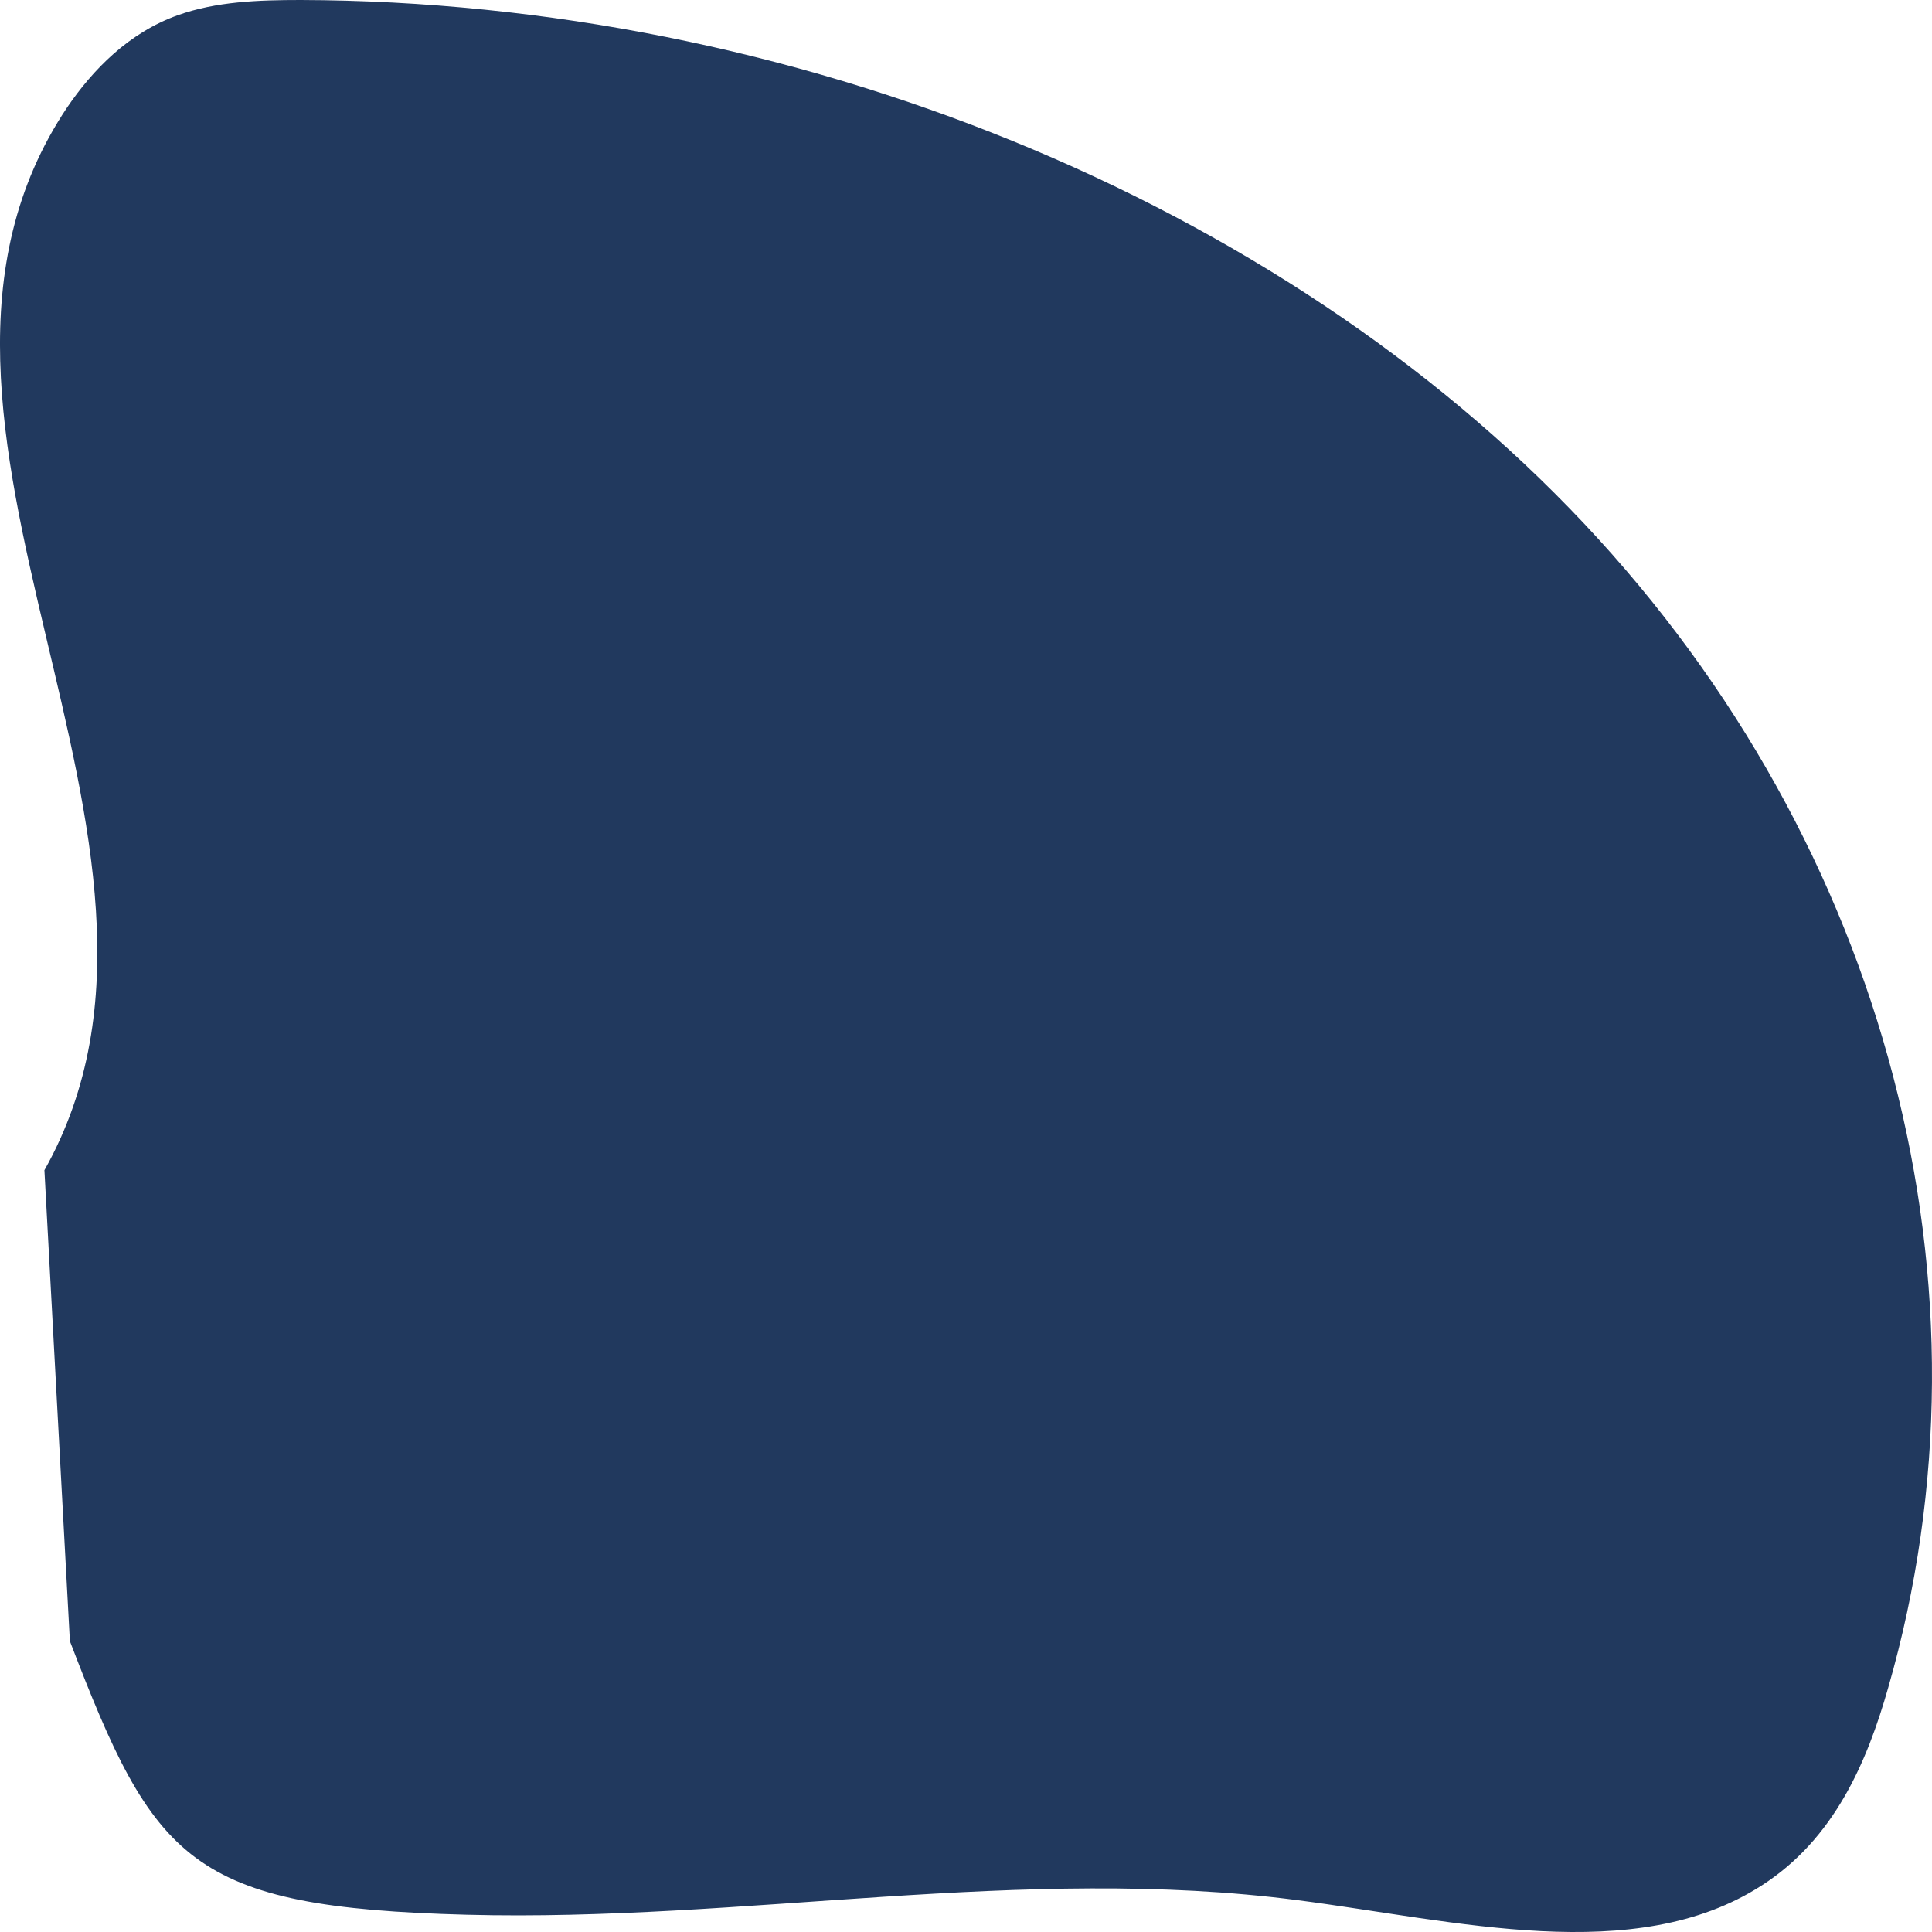 <svg width="30" height="30" viewBox="0 0 30 30" fill="none" xmlns="http://www.w3.org/2000/svg">
<path d="M0.689 18.172C3.55 13.086 -2.24 6.577 1.039 1.673C1.446 1.074 2.001 0.509 2.758 0.237C3.357 0.023 4.013 0 4.669 0C12.313 0.023 19.867 3.108 24.593 8.125C29.32 13.143 31.106 20.002 29.32 26.206C28.992 27.359 28.483 28.557 27.352 29.28C25.385 30.546 22.603 29.823 20.149 29.506C15.886 28.952 11.556 29.845 7.247 29.732C2.939 29.619 2.396 28.907 1.085 25.483L0.689 18.16V18.172Z" fill="#21395E"/>
</svg>
